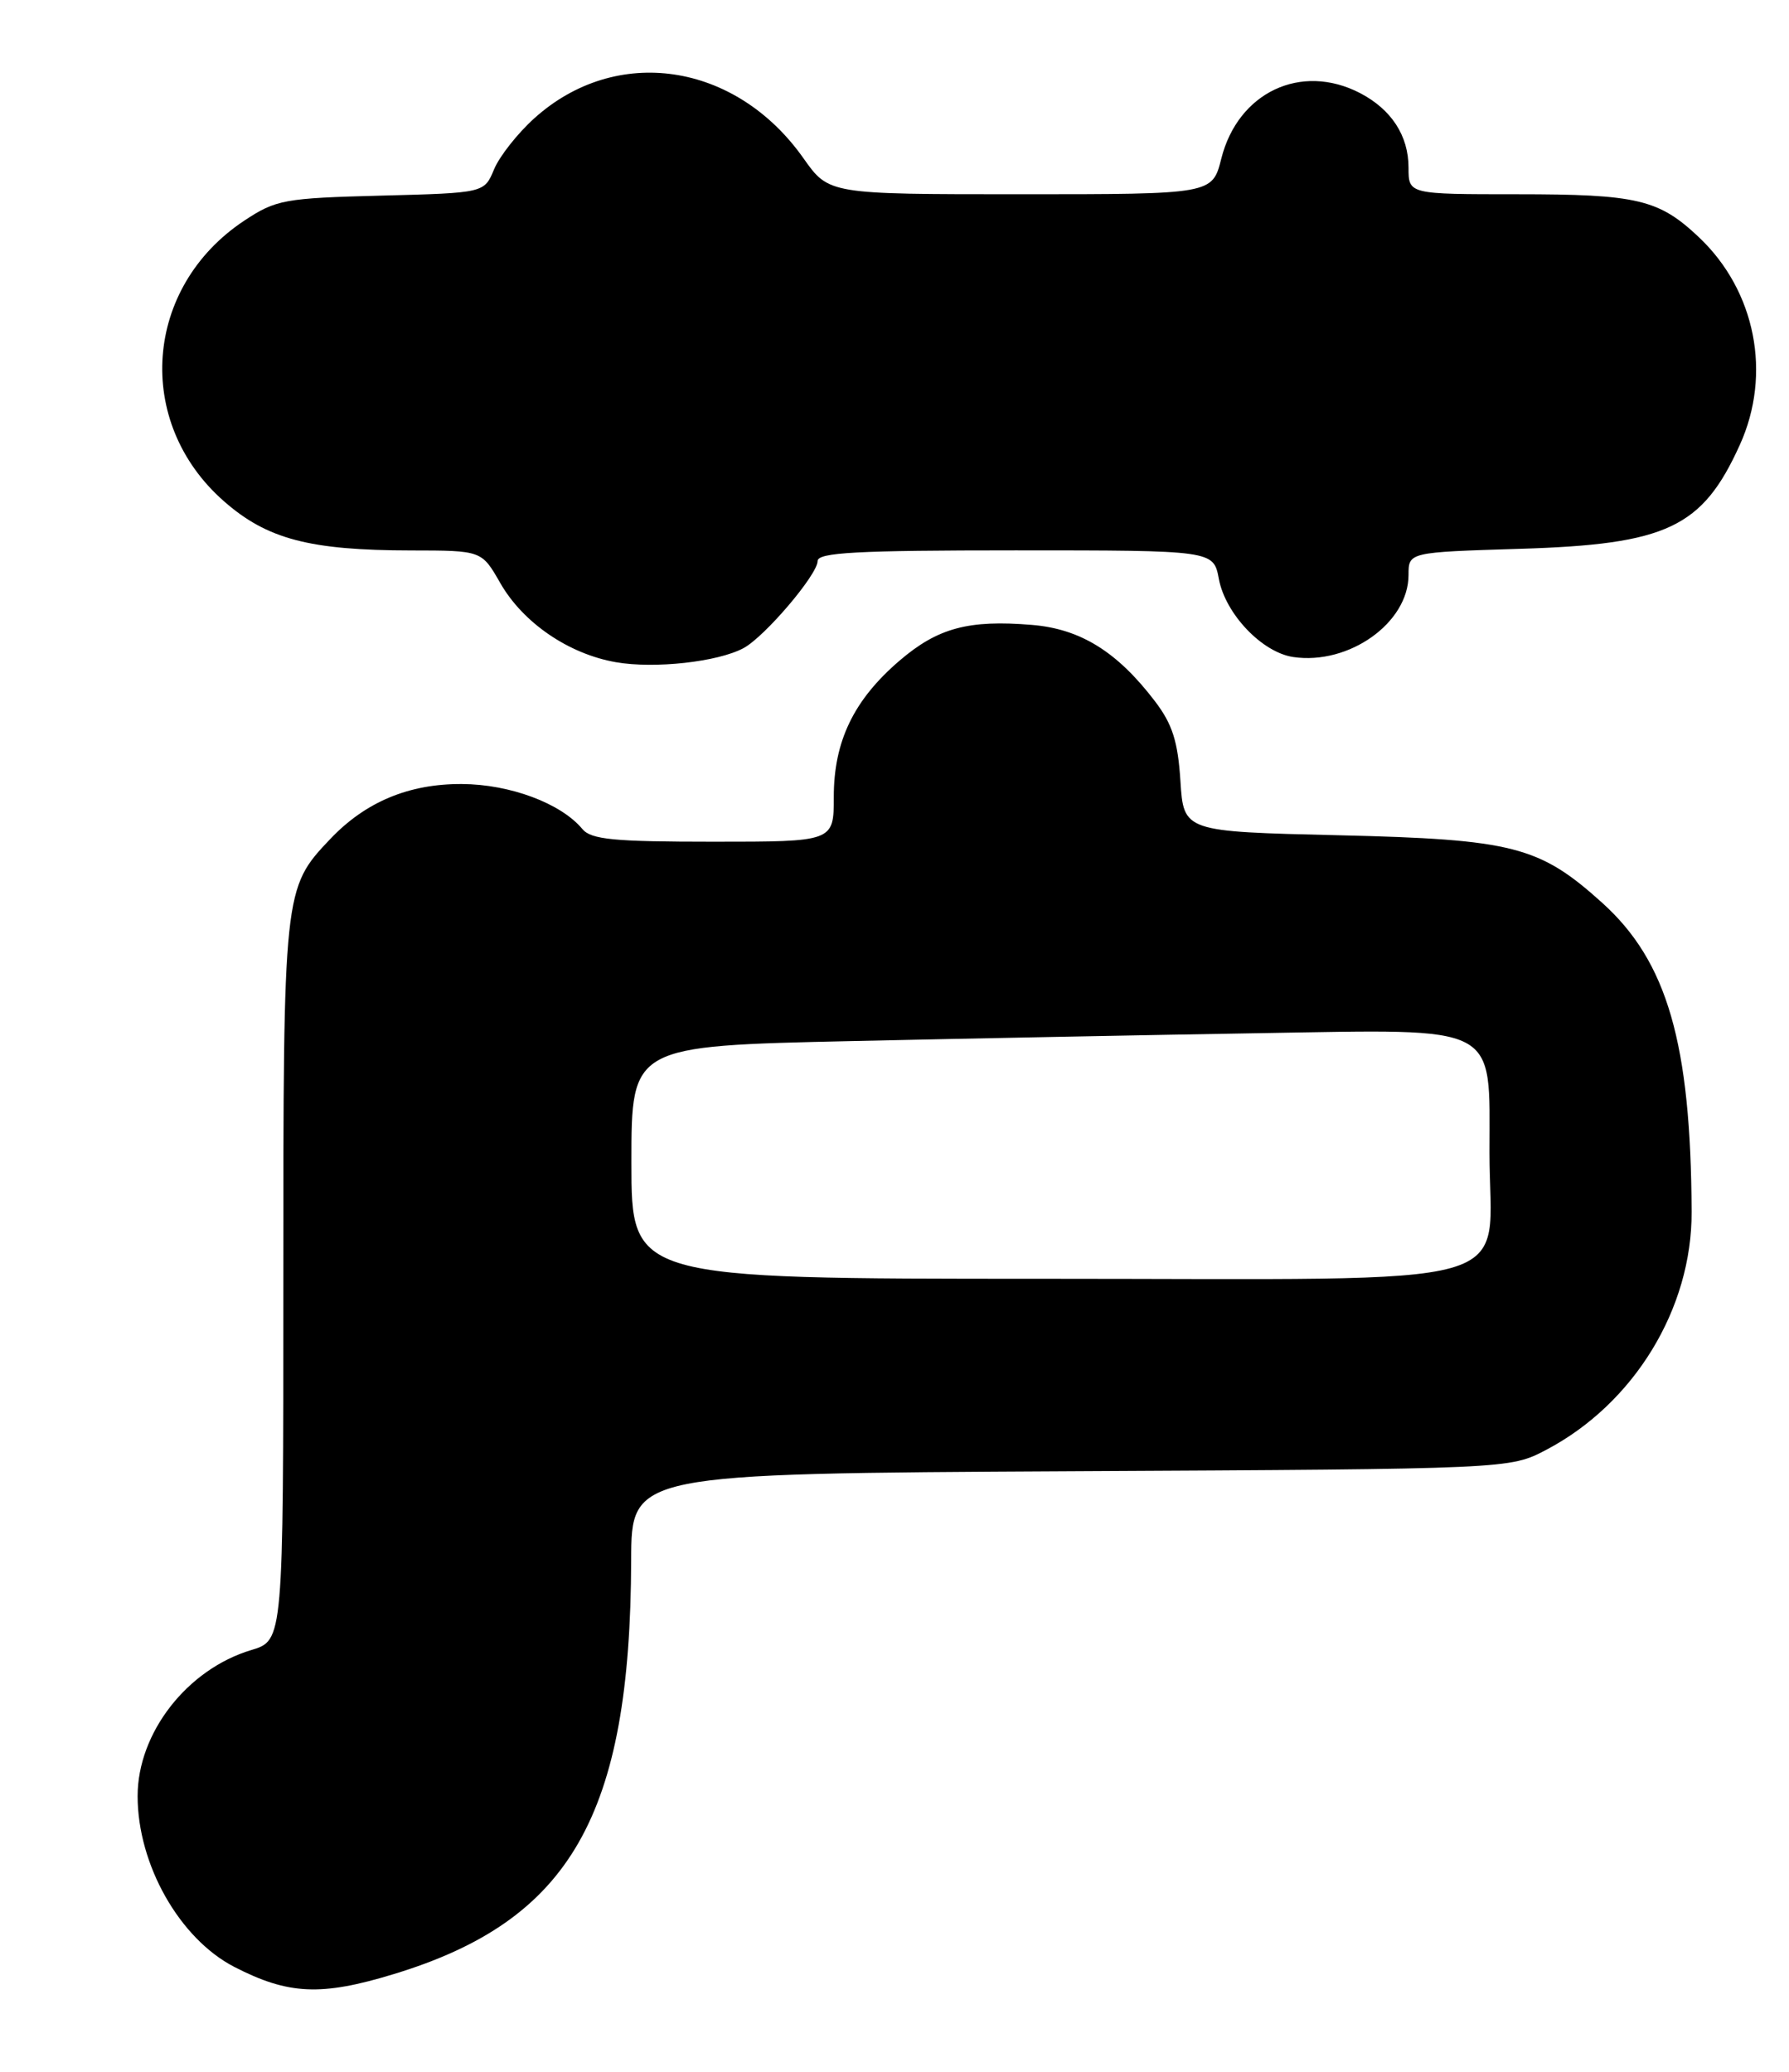 <?xml version="1.0" encoding="UTF-8" standalone="no"?>
<!DOCTYPE svg PUBLIC "-//W3C//DTD SVG 1.1//EN" "http://www.w3.org/Graphics/SVG/1.1/DTD/svg11.dtd" >
<svg xmlns="http://www.w3.org/2000/svg" xmlns:xlink="http://www.w3.org/1999/xlink" version="1.1" viewBox="0 0 221 256">
 <g >
 <path fill="currentColor"
d=" M 48.64 243.91 C 70.47 237.27 77.88 224.35 77.97 192.78 C 78.00 182.07 78.00 182.07 132.25 181.78 C 186.50 181.50 186.50 181.50 191.00 179.14 C 201.85 173.44 209.03 161.70 208.97 149.71 C 208.88 128.90 205.97 118.82 197.95 111.57 C 190.16 104.54 186.93 103.71 165.36 103.20 C 146.22 102.75 146.22 102.75 145.82 96.49 C 145.51 91.60 144.82 89.46 142.68 86.65 C 138.01 80.52 133.47 77.70 127.47 77.21 C 119.64 76.56 115.85 77.58 111.13 81.62 C 105.47 86.47 103.00 91.58 103.00 98.46 C 103.00 104.00 103.00 104.00 88.12 104.00 C 75.81 104.00 73.02 103.73 71.94 102.43 C 69.30 99.25 63.00 96.90 57.05 96.87 C 50.51 96.84 45.16 99.07 40.80 103.66 C 35.02 109.75 35.00 109.94 35.00 158.31 C 35.00 202.68 35.00 202.68 31.05 203.87 C 23.12 206.24 17.00 214.11 17.00 221.92 C 17.00 230.38 22.18 239.53 28.94 243.02 C 35.62 246.46 39.67 246.65 48.64 243.91 Z  M 91.85 80.08 C 94.46 78.68 101.00 71.00 101.00 69.32 C 101.00 68.26 105.87 68.00 125.45 68.00 C 149.91 68.00 149.91 68.00 150.57 71.54 C 151.39 75.87 155.91 80.61 159.76 81.18 C 166.65 82.19 174.00 76.95 174.00 71.04 C 174.00 68.23 174.00 68.23 187.75 67.81 C 205.92 67.26 210.29 65.20 214.92 54.98 C 218.90 46.21 216.88 35.94 209.87 29.31 C 204.92 24.63 202.26 24.00 187.43 24.00 C 174.00 24.00 174.00 24.00 174.00 20.72 C 174.00 16.76 171.88 13.51 167.99 11.49 C 160.71 7.73 152.93 11.41 150.87 19.60 C 149.76 24.00 149.76 24.00 126.07 24.00 C 102.39 24.00 102.39 24.00 99.25 19.55 C 90.87 7.67 76.11 5.48 65.99 14.63 C 63.92 16.50 61.69 19.33 61.03 20.93 C 59.82 23.84 59.82 23.84 47.08 24.17 C 35.12 24.48 34.09 24.67 30.18 27.26 C 17.77 35.48 16.55 52.15 27.64 61.91 C 32.98 66.61 38.23 68.00 50.80 68.01 C 59.50 68.02 59.50 68.02 61.79 72.02 C 64.59 76.93 70.23 80.80 76.09 81.82 C 80.85 82.65 88.66 81.79 91.85 80.08 Z  M 78.00 143.61 C 78.00 129.23 78.00 129.23 105.25 128.63 C 120.24 128.30 142.98 127.86 155.78 127.65 C 185.52 127.16 184.00 126.36 184.00 142.40 C 184.00 159.63 189.79 158.00 128.69 158.00 C 78.00 158.00 78.00 158.00 78.00 143.61 Z "/>
</g>
</svg>